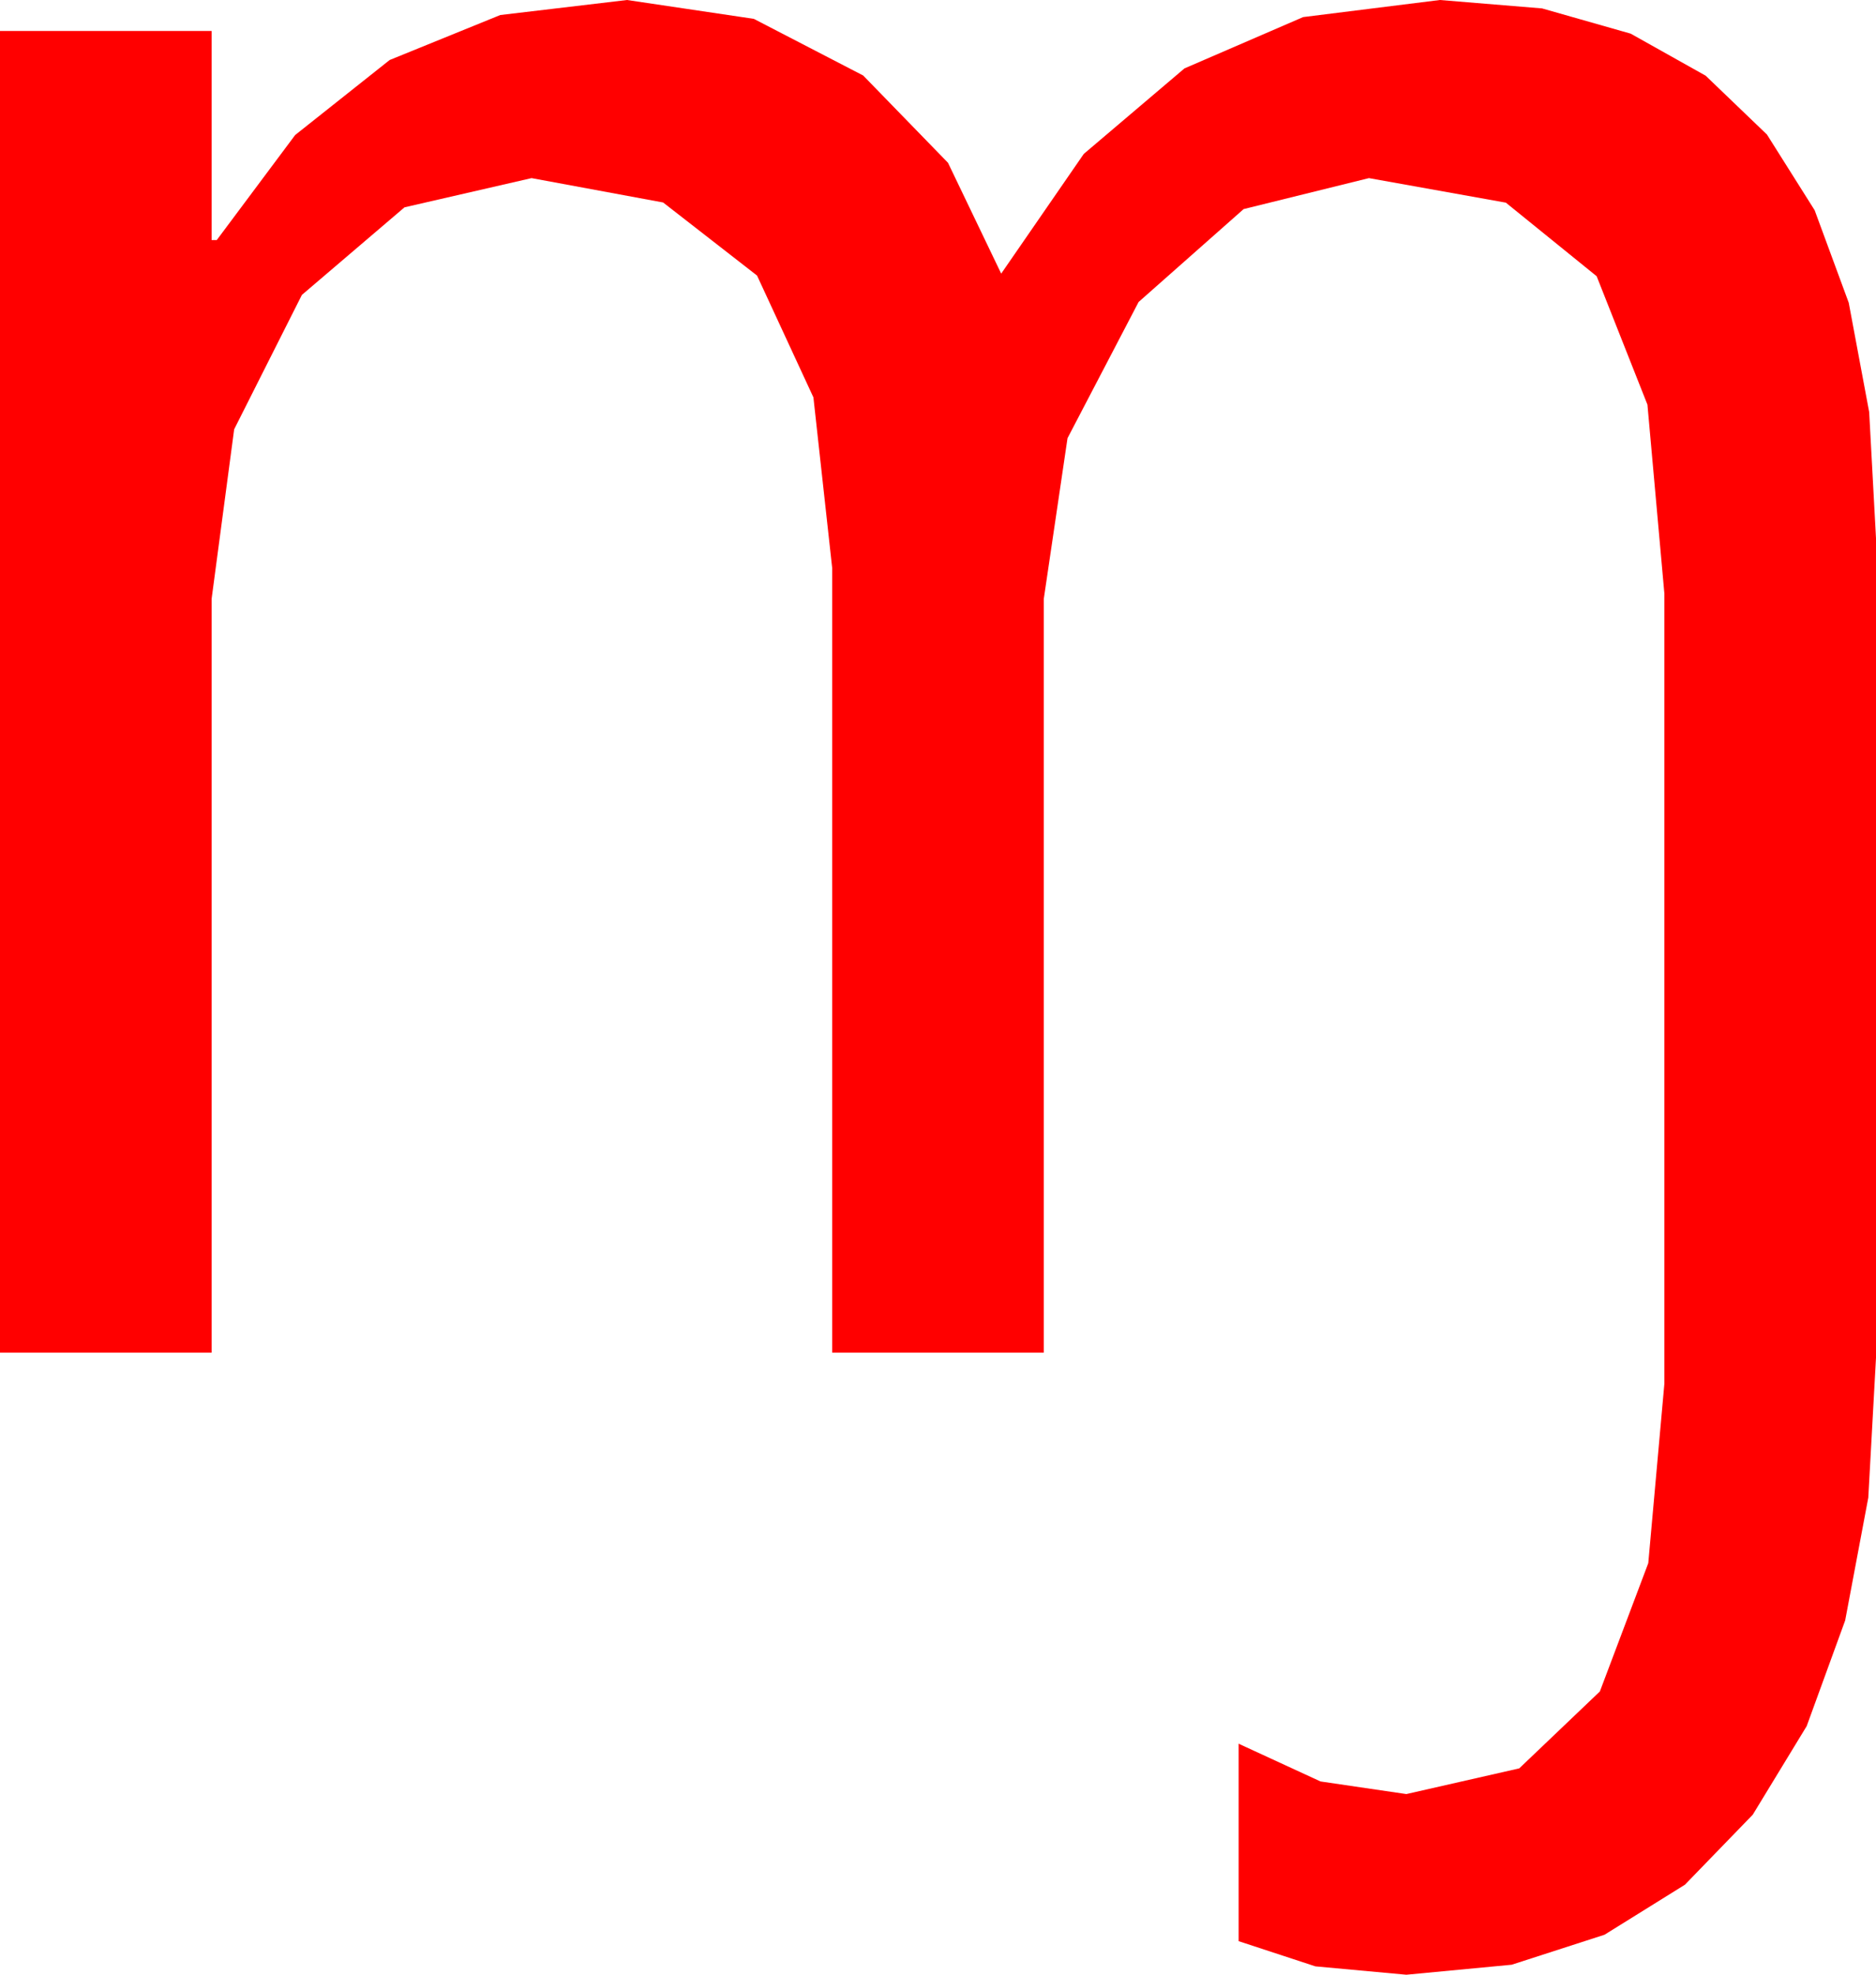 <?xml version="1.0" encoding="utf-8"?>
<!DOCTYPE svg PUBLIC "-//W3C//DTD SVG 1.1//EN" "http://www.w3.org/Graphics/SVG/1.1/DTD/svg11.dtd">
<svg width="42.598" height="44.824" xmlns="http://www.w3.org/2000/svg" xmlns:xlink="http://www.w3.org/1999/xlink" xmlns:xml="http://www.w3.org/XML/1998/namespace" version="1.1">
  <g>
    <g>
      <path style="fill:#FF0000;fill-opacity:1" d="M14.238,0L17.117,0.428 19.6,1.714 21.526,3.695 22.734,6.211 24.609,3.494 26.895,1.553 29.59,0.388 32.695,0 35.016,0.191 37.028,0.764 38.73,1.718 40.122,3.054 41.205,4.772 41.979,6.872 42.443,9.353 42.598,12.217 42.598,30.82 42.423,33.995 41.898,36.782 41.024,39.181 39.8,41.191 38.259,42.781 36.434,43.916 34.326,44.597 31.934,44.824 29.868,44.634 28.125,44.062 28.125,39.58 29.985,40.437 31.934,40.723 34.497,40.14 36.328,38.394 37.427,35.482 37.793,31.406 37.793,13.477 37.408,9.185 36.255,6.27 34.193,4.6 31.084,4.043 28.239,4.746 25.854,6.855 24.24,9.946 23.701,13.594 23.701,30.703 18.896,30.703 18.896,12.891 18.47,9.02 17.19,6.255 15.057,4.596 12.07,4.043 9.185,4.706 6.855,6.694 5.317,9.745 4.805,13.594 4.805,30.703 0,30.703 0,0.703 4.805,0.703 4.805,5.449 4.922,5.449 6.702,3.065 8.848,1.362 11.36,0.341 14.238,0z" />
    </g>
  </g>
</svg>